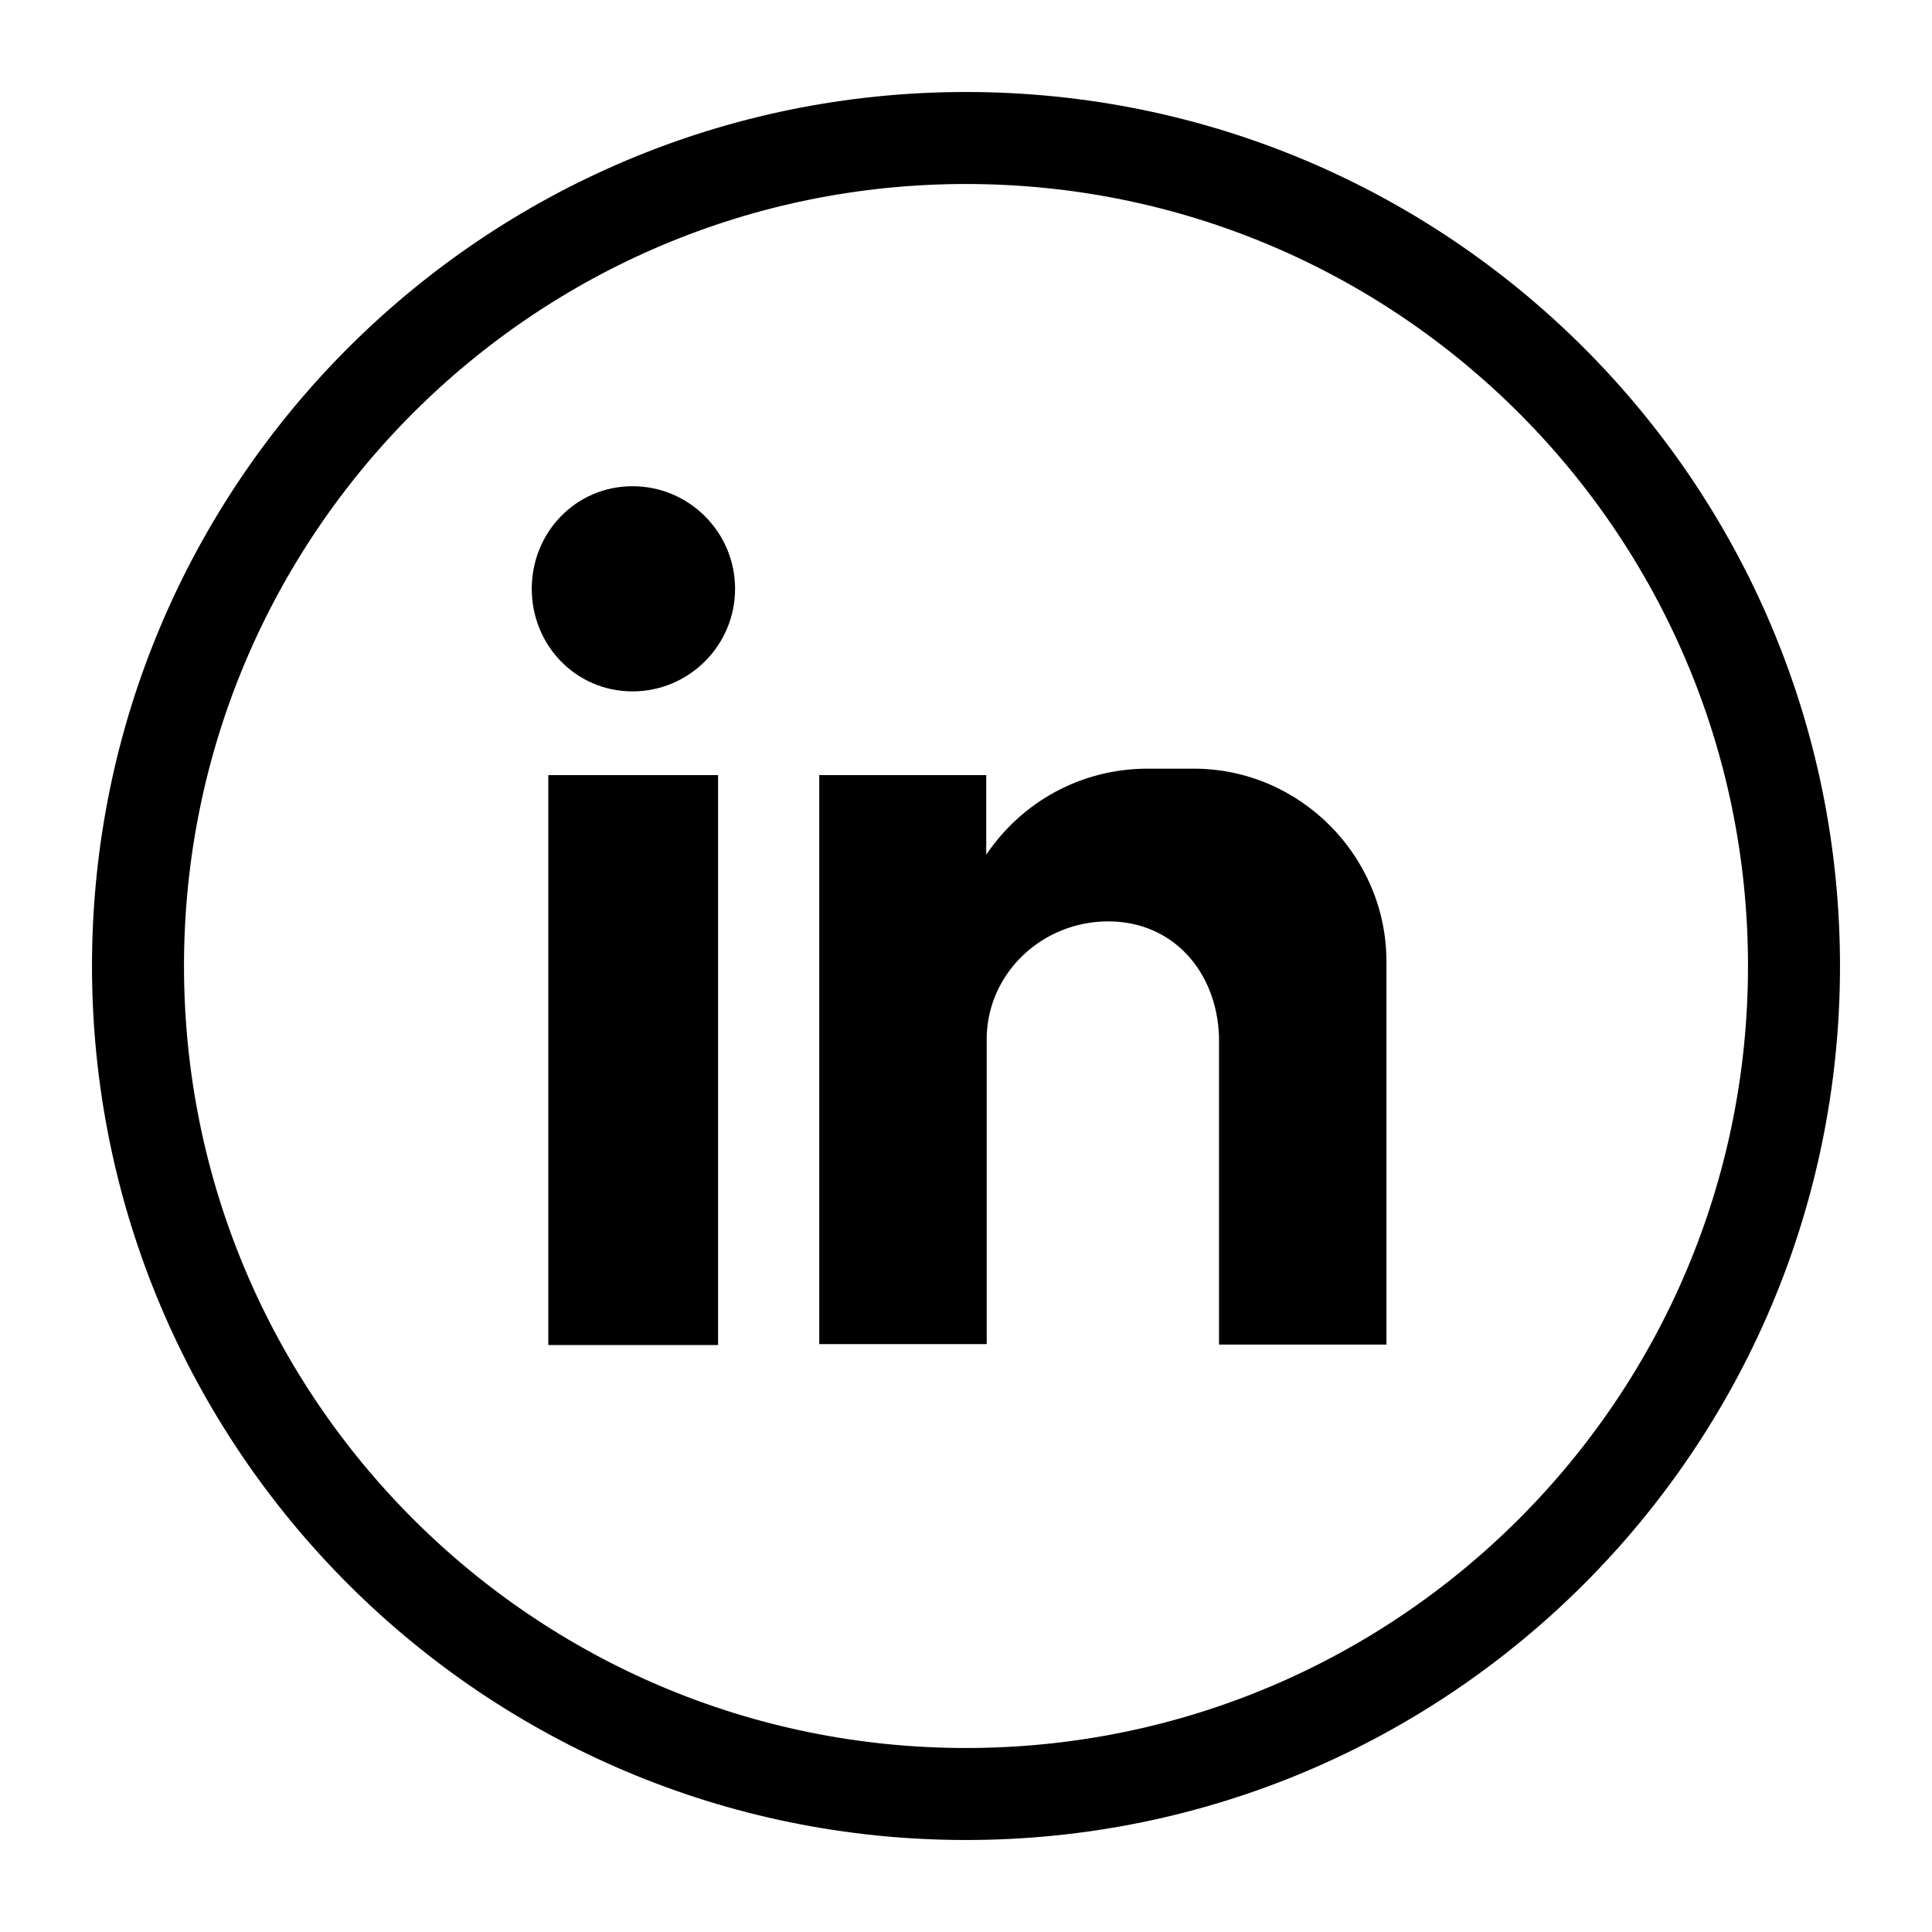 <svg width="42" height="42" viewBox="0 0 42 42" fill="none" xmlns="http://www.w3.org/2000/svg">
<path d="M39 21C39 30.941 30.941 39 21 39C11.059 39 3 30.941 3 21C3 11.059 11.059 3 21 3C30.941 3 39 11.059 39 21Z" stroke="black" stroke-width="2"/>
<path fill-rule="evenodd" clip-rule="evenodd" d="M11.92 16.85H15.61V29.24H11.92V16.85ZM13.75 10.57C14.98 10.57 15.98 11.57 15.98 12.8C15.98 14.03 14.98 15.03 13.75 15.03C12.52 15.03 11.56 14.03 11.56 12.8C11.56 11.57 12.52 10.57 13.75 10.57ZM17.8 16.85H21.44V18.58C22.21 17.44 23.49 16.71 24.95 16.71H25.95C28.27 16.71 30.14 18.62 30.14 20.9V29.23H26.5V28.09V22.53C26.45 21.12 25.5 20.03 24.09 20.03C22.68 20.03 21.49 21.12 21.45 22.53V29.22H17.81V16.83L17.8 16.85Z" fill="black"/>
</svg>

